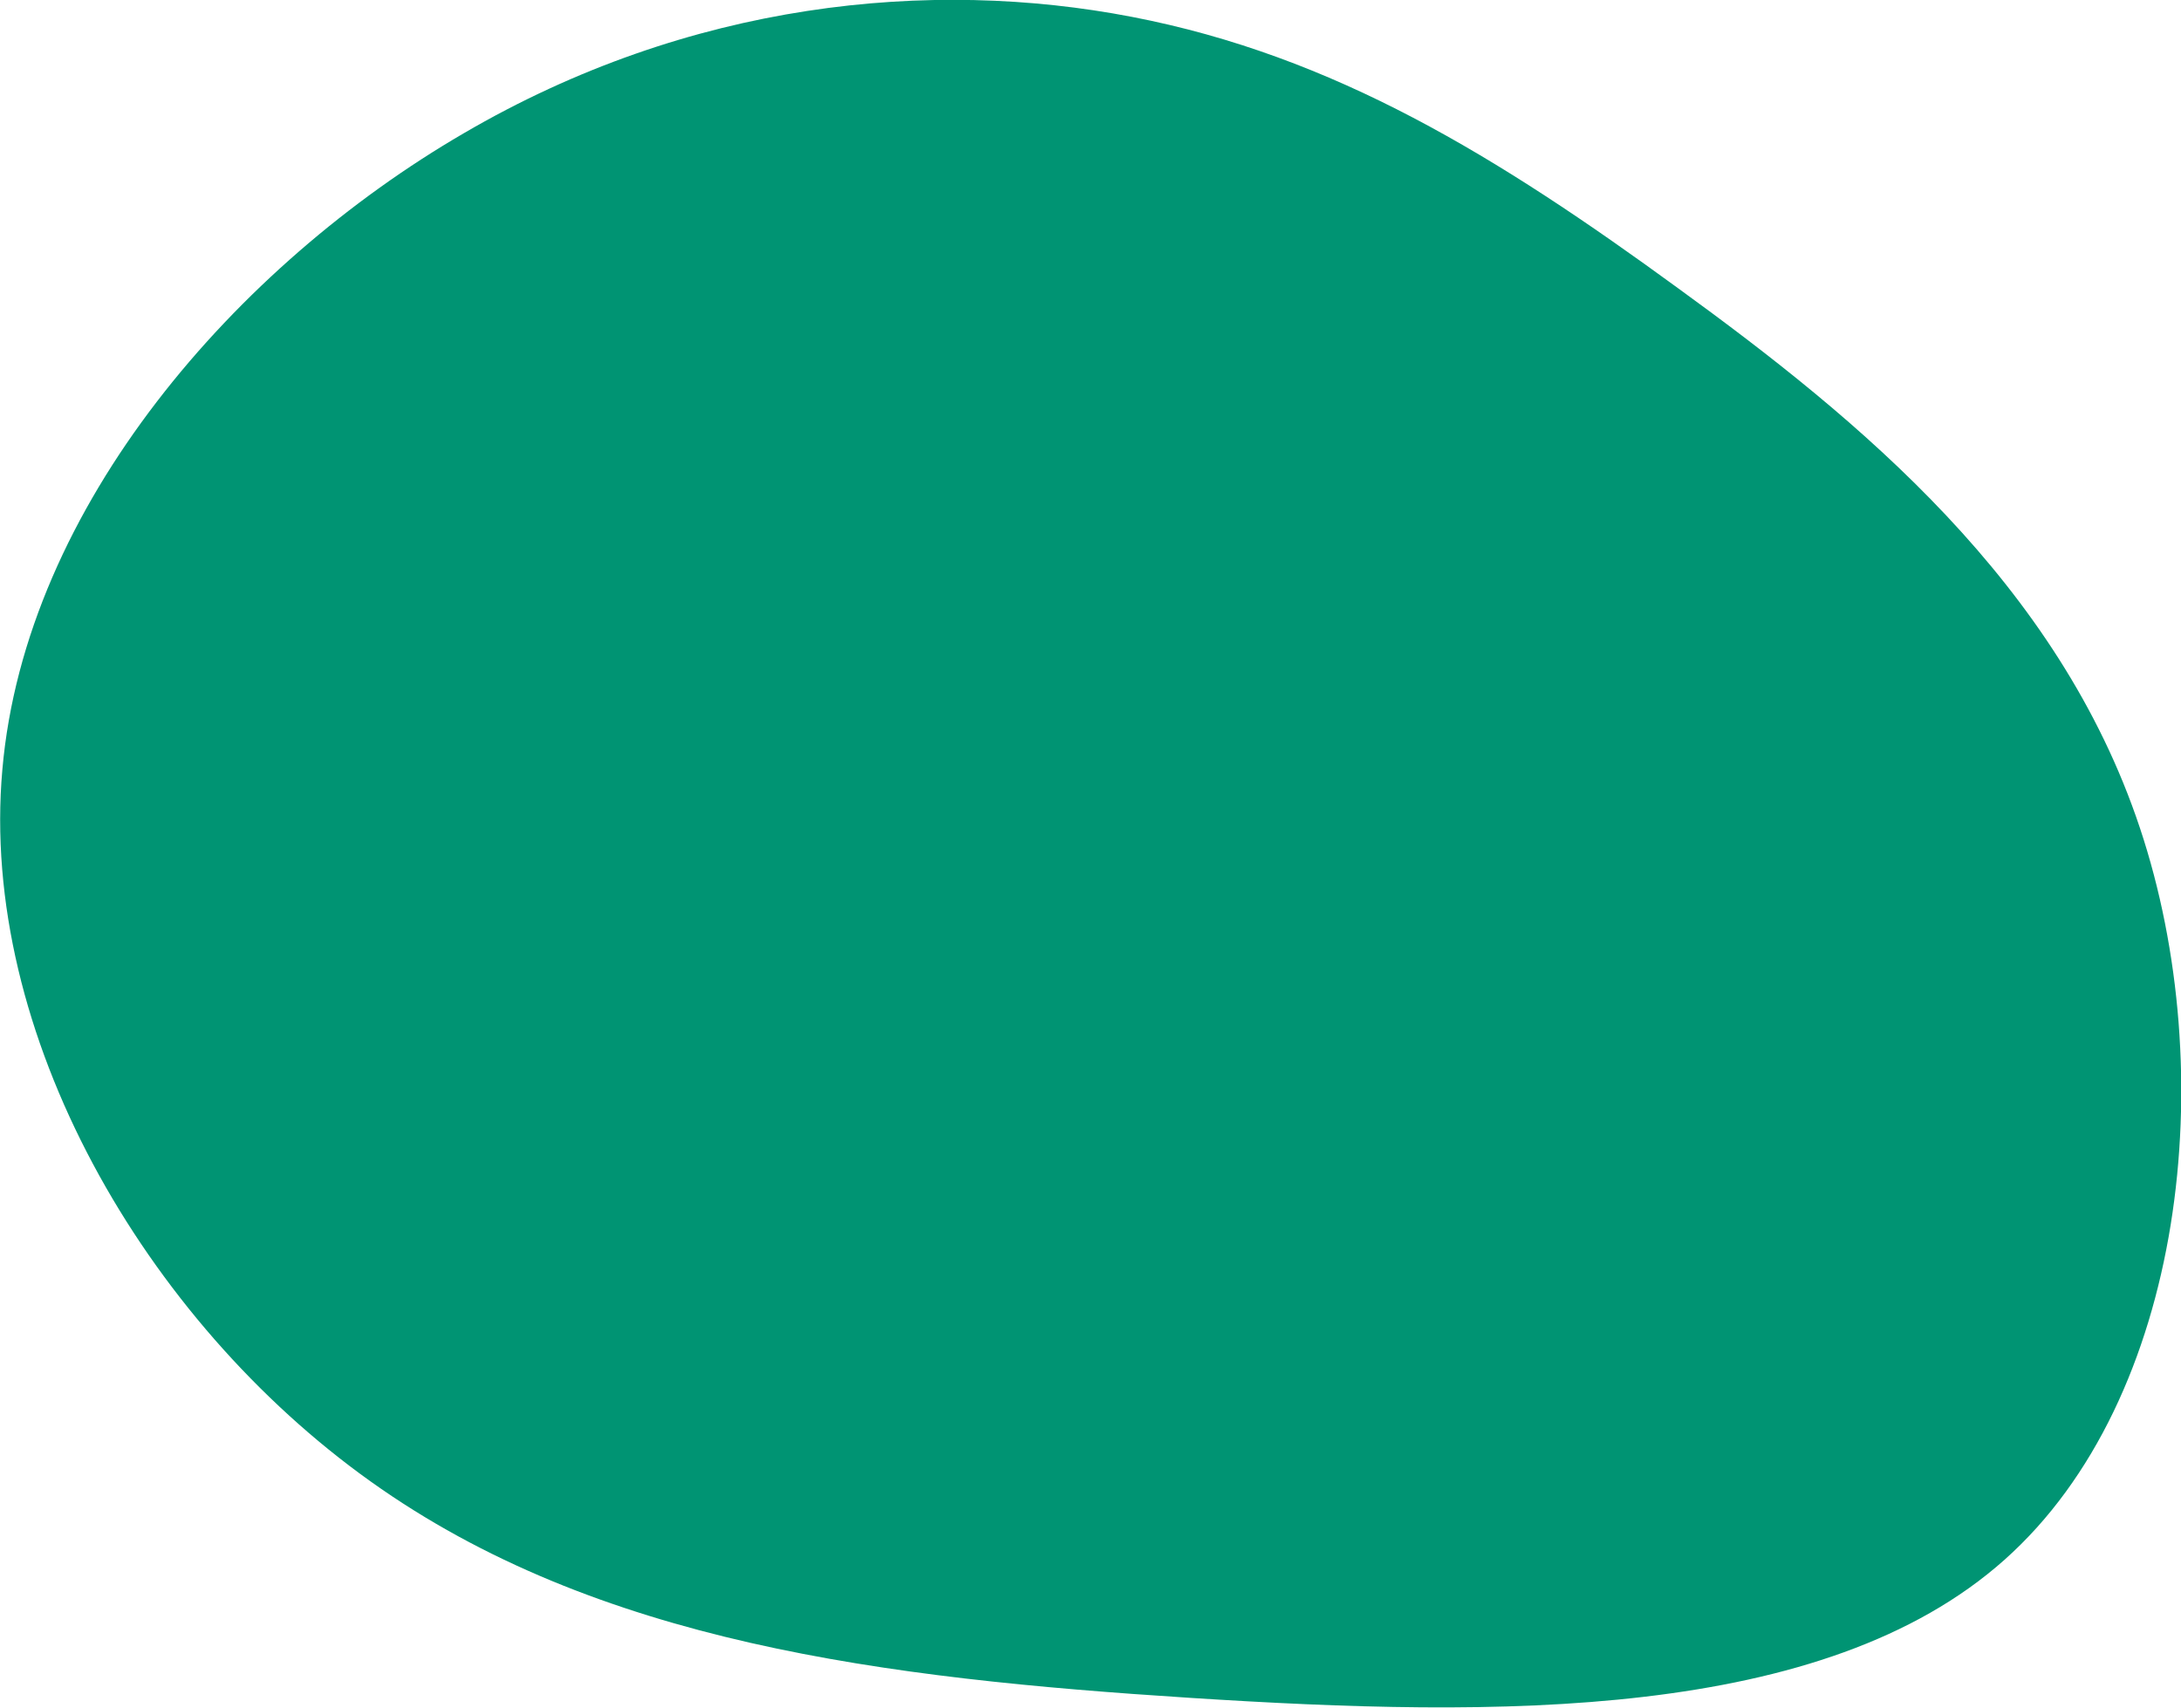 <?xml version="1.0" encoding="utf-8"?>
<!-- Generator: Adobe Illustrator 27.4.0, SVG Export Plug-In . SVG Version: 6.00 Build 0)  -->
<svg version="1.1" id="visual" xmlns="http://www.w3.org/2000/svg" xmlns:xlink="http://www.w3.org/1999/xlink" x="0px" y="0px"
	 viewBox="0 0 531.9 416.5" style="enable-background:new 0 0 531.9 416.5;" xml:space="preserve">
<style type="text/css">
	.st0{fill:#009473;}
</style>
<g transform="translate(499.574 243.819)">
	<path class="st0" d="M-90.3-173.5c44.2,32.1,92.7,71.9,112.6,131.6c19.9,59.6,11.1,139.2-33,178.5
		c-44.2,39.4-123.8,38.5-198.5,33.7c-74.8-4.8-144.8-13.4-200-52.8C-464.3,78.2-504.7,8.2-499-56.1c5.6-64.4,57.3-123.1,112.5-155.2
		c55.1-32.2,113.8-37.9,163-28.4C-174.2-230.2-134.4-205.7-90.3-173.5"/>
</g>
</svg>
